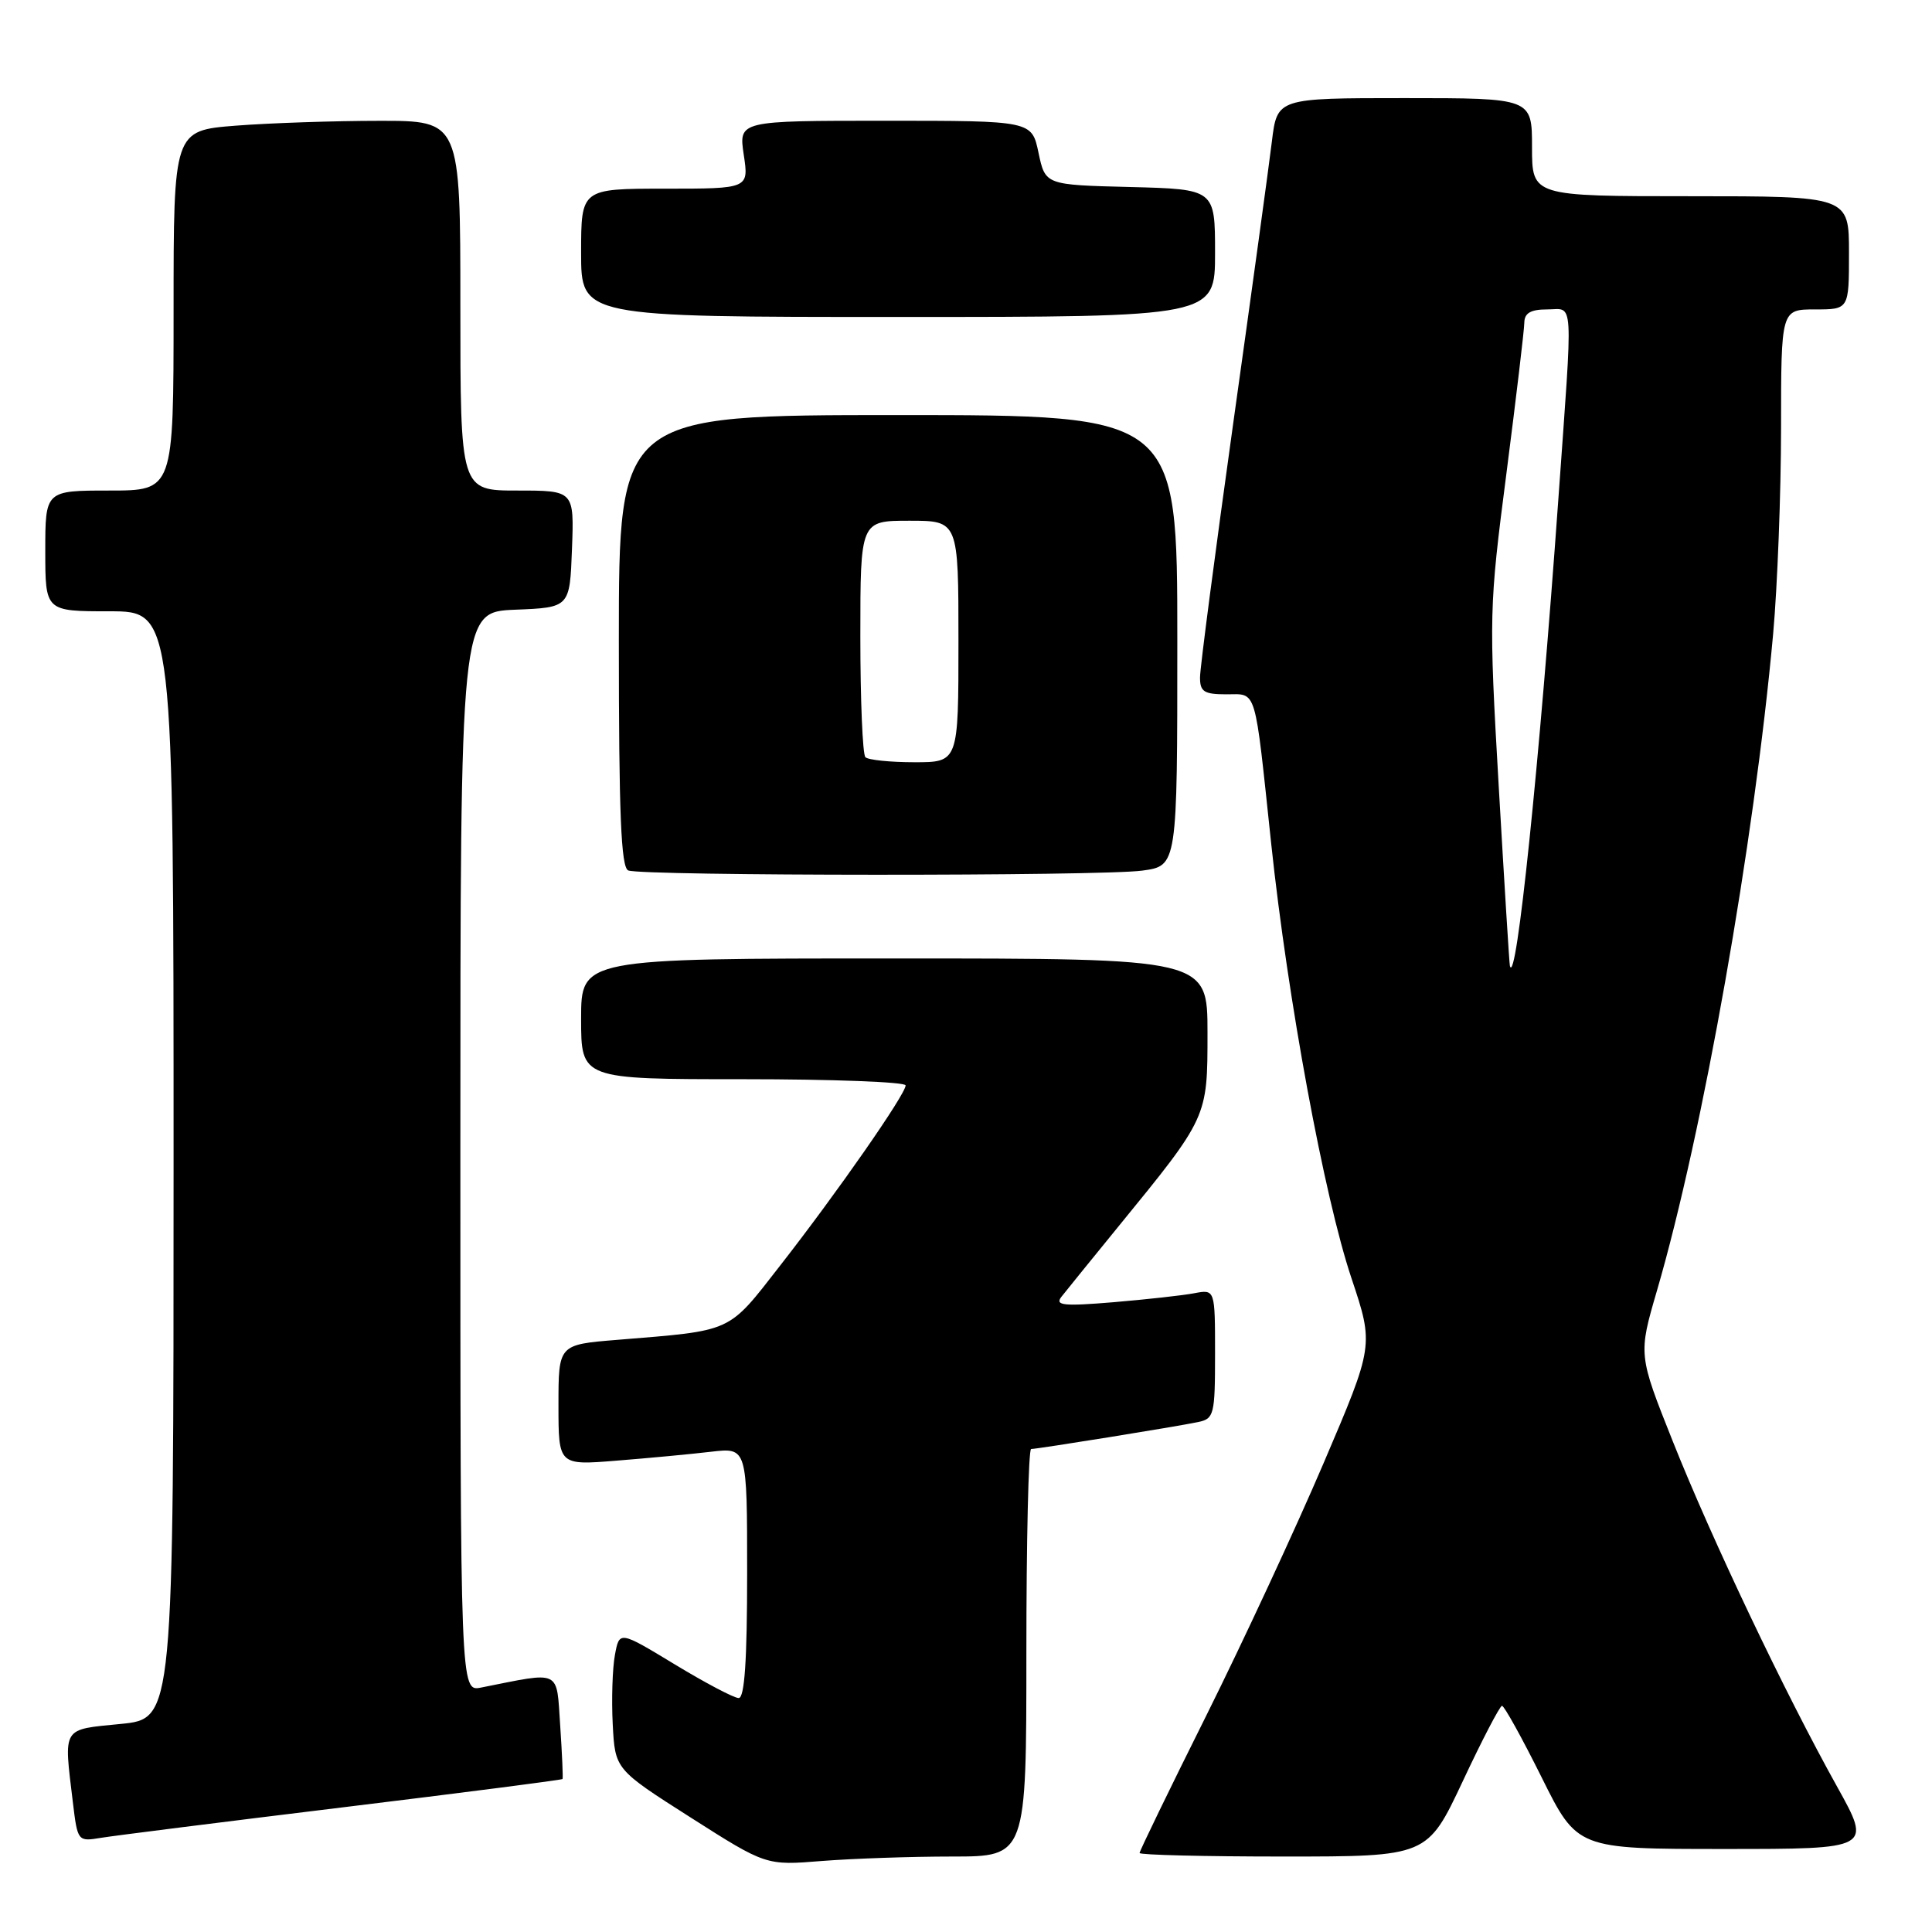 <?xml version="1.0" encoding="UTF-8" standalone="no"?>
<!DOCTYPE svg PUBLIC "-//W3C//DTD SVG 1.1//EN" "http://www.w3.org/Graphics/SVG/1.1/DTD/svg11.dtd" >
<svg xmlns="http://www.w3.org/2000/svg" xmlns:xlink="http://www.w3.org/1999/xlink" version="1.1" viewBox="0 0 256 256">
 <g >
 <path fill="currentColor"
d=" M 126.15 246.00 C 136.00 246.00 136.00 246.00 136.00 219.00 C 136.00 204.15 136.28 192.00 136.63 192.00 C 137.47 192.00 155.91 189.03 158.75 188.43 C 160.87 187.99 161.00 187.47 161.00 179.40 C 161.00 170.84 161.00 170.84 158.25 171.36 C 156.74 171.65 151.92 172.18 147.54 172.55 C 140.93 173.10 139.76 172.98 140.63 171.85 C 141.21 171.11 144.62 166.90 148.21 162.50 C 160.04 148.01 160.00 148.10 160.00 136.86 C 160.00 127.00 160.00 127.00 118.50 127.00 C 77.00 127.00 77.00 127.00 77.00 135.00 C 77.00 143.00 77.00 143.00 98.50 143.00 C 110.33 143.00 120.00 143.37 120.00 143.82 C 120.00 144.99 110.92 158.03 103.40 167.66 C 96.36 176.69 97.27 176.27 81.75 177.54 C 74.00 178.17 74.00 178.17 74.00 186.17 C 74.00 194.17 74.00 194.17 81.75 193.54 C 86.01 193.20 91.64 192.67 94.25 192.36 C 99.00 191.81 99.00 191.81 99.00 208.41 C 99.00 220.02 98.66 225.00 97.88 225.00 C 97.26 225.00 93.45 222.99 89.41 220.54 C 82.07 216.09 82.07 216.09 81.48 219.29 C 81.15 221.06 81.02 225.19 81.19 228.48 C 81.50 234.45 81.50 234.45 91.50 240.82 C 101.50 247.19 101.50 247.19 108.90 246.59 C 112.97 246.27 120.73 246.00 126.15 246.00 Z  M 193.82 236.03 C 196.39 230.54 198.74 226.04 199.02 226.03 C 199.31 226.01 201.67 230.28 204.27 235.50 C 208.99 245.00 208.99 245.00 228.51 245.00 C 248.02 245.00 248.02 245.00 243.43 236.75 C 236.55 224.41 226.82 203.96 221.66 191.00 C 217.08 179.50 217.08 179.50 219.56 171.00 C 225.64 150.14 232.44 111.70 234.95 84.00 C 235.52 77.67 235.99 65.41 236.00 56.75 C 236.00 41.00 236.00 41.00 240.50 41.00 C 245.00 41.00 245.00 41.00 245.00 33.50 C 245.00 26.00 245.00 26.00 224.00 26.00 C 203.00 26.00 203.00 26.00 203.00 19.50 C 203.00 13.00 203.00 13.00 186.12 13.00 C 169.23 13.00 169.23 13.00 168.53 18.75 C 168.15 21.91 165.85 38.67 163.42 56.00 C 161.00 73.33 159.01 88.51 159.01 89.75 C 159.00 91.65 159.54 92.00 162.48 92.00 C 166.60 92.00 166.20 90.70 168.44 111.79 C 170.64 132.48 175.46 158.58 179.08 169.38 C 182.05 178.27 182.05 178.27 175.38 193.88 C 171.71 202.47 164.73 217.50 159.86 227.28 C 154.98 237.06 151.00 245.27 151.00 245.53 C 151.00 245.79 159.58 246.00 170.07 246.00 C 189.13 246.00 189.13 246.00 193.82 236.03 Z  M 45.44 239.48 C 61.36 237.54 74.45 235.85 74.54 235.73 C 74.62 235.60 74.48 232.42 74.23 228.66 C 73.71 221.10 74.49 221.48 63.75 223.61 C 61.00 224.16 61.00 224.16 61.00 152.62 C 61.00 81.09 61.00 81.09 68.25 80.79 C 75.50 80.50 75.50 80.50 75.79 72.75 C 76.08 65.00 76.08 65.00 68.54 65.00 C 61.00 65.00 61.00 65.00 61.00 40.50 C 61.00 16.00 61.00 16.00 50.25 16.01 C 44.34 16.01 35.79 16.30 31.25 16.65 C 23.00 17.30 23.00 17.30 23.00 41.15 C 23.00 65.00 23.00 65.00 14.50 65.00 C 6.00 65.00 6.00 65.00 6.00 73.00 C 6.00 81.00 6.00 81.00 14.50 81.00 C 23.00 81.00 23.00 81.00 23.00 154.37 C 23.00 227.74 23.00 227.74 16.00 228.43 C 8.14 229.21 8.44 228.71 9.65 238.77 C 10.28 244.01 10.30 244.03 13.39 243.52 C 15.10 243.24 29.52 241.42 45.44 239.48 Z  M 151.36 115.36 C 156.00 114.73 156.00 114.73 156.00 84.86 C 156.00 55.00 156.00 55.00 119.00 55.00 C 82.00 55.00 82.00 55.00 82.00 84.92 C 82.00 107.91 82.29 114.95 83.25 115.34 C 85.10 116.08 145.94 116.11 151.36 115.36 Z  M 161.00 33.53 C 161.00 25.07 161.00 25.07 149.75 24.78 C 138.51 24.50 138.51 24.50 137.61 20.25 C 136.72 16.00 136.72 16.00 117.30 16.00 C 97.88 16.00 97.88 16.00 98.55 20.50 C 99.23 25.00 99.23 25.00 88.11 25.00 C 77.00 25.00 77.00 25.00 77.00 33.50 C 77.00 42.00 77.00 42.00 119.00 42.00 C 161.00 42.00 161.00 42.00 161.00 33.53 Z  M 200.07 128.00 C 199.99 127.72 199.33 117.02 198.59 104.22 C 197.28 81.50 197.31 80.49 199.61 62.72 C 200.90 52.70 201.97 43.71 201.98 42.75 C 202.00 41.48 202.82 41.00 205.00 41.00 C 208.59 41.00 208.45 38.70 206.48 66.27 C 203.97 101.37 200.91 130.87 200.07 128.00 Z  M 114.67 100.33 C 114.30 99.97 114.00 92.77 114.00 84.33 C 114.00 69.00 114.00 69.00 120.50 69.00 C 127.00 69.00 127.00 69.00 127.00 85.00 C 127.00 101.00 127.00 101.00 121.17 101.00 C 117.96 101.00 115.03 100.70 114.67 100.33 Z "/>
</g>
</svg>